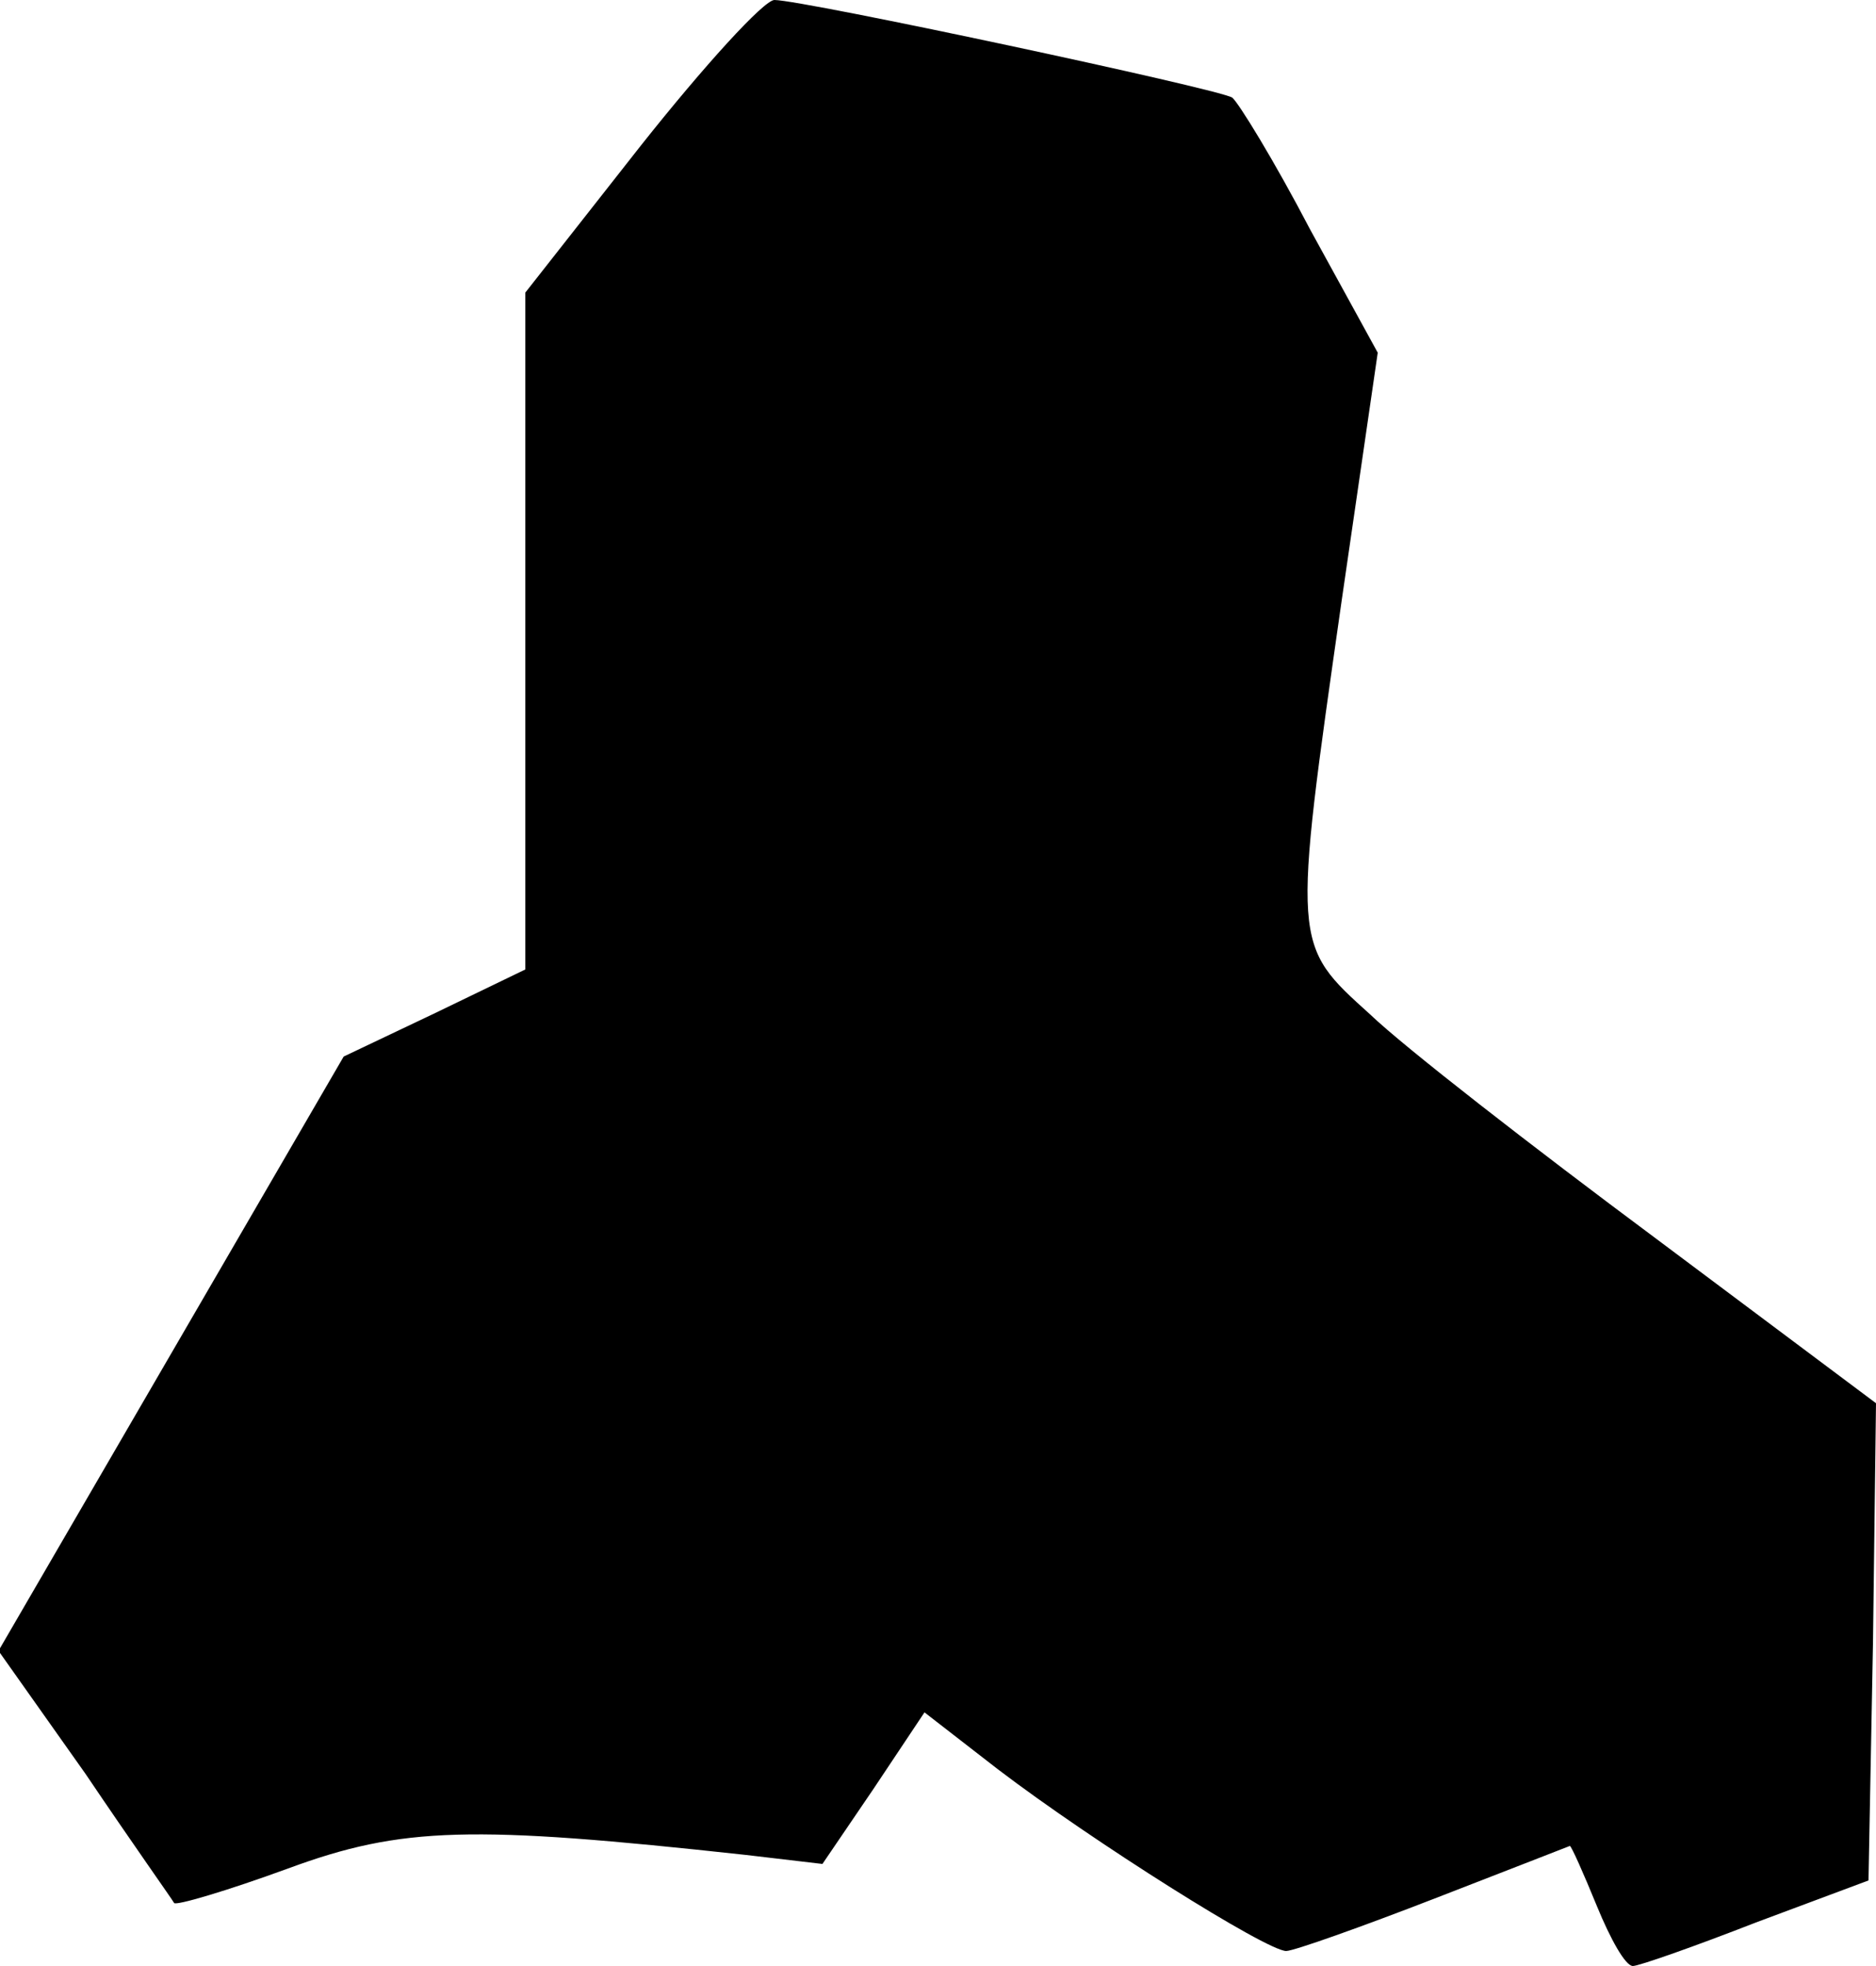 <?xml version="1.0" standalone="no"?>
<!DOCTYPE svg PUBLIC "-//W3C//DTD SVG 20010904//EN"
 "http://www.w3.org/TR/2001/REC-SVG-20010904/DTD/svg10.dtd">
<svg version="1.0" xmlns="http://www.w3.org/2000/svg"
 width="125pt" height="131pt" viewBox="0 0 125 131"
 preserveAspectRatio="xMidYMid meet">
<g transform="translate(0,131) scale(0.1,-0.1)"
fill="#000000" stroke="none">
<path fill="#000000" stroke="none" d="M427 1213 l-77 -98 0 -226 0 -225 -60
-29 -61 -29 -115 -198 -115 -198 58 -82 c31 -46 58 -84 59 -86 1 -2 35 8 76
23 76 28 122 29 305 9 l51 -6 34 50 34 51 49 -38 c63 -48 179 -121 192 -121 5
0 50 16 99 35 49 19 90 35 90 35 1 0 9 -18 18 -40 9 -22 19 -40 24 -40 4 0 41
13 82 29 l75 28 3 159 2 159 -147 110 c-82 61 -167 127 -190 149 -52 47 -52
45 -19 276 l24 165 -45 82 c-24 46 -48 85 -52 88 -10 6 -286 65 -305 65 -7 0
-47 -44 -89 -97z"/>
</g>
</svg>
